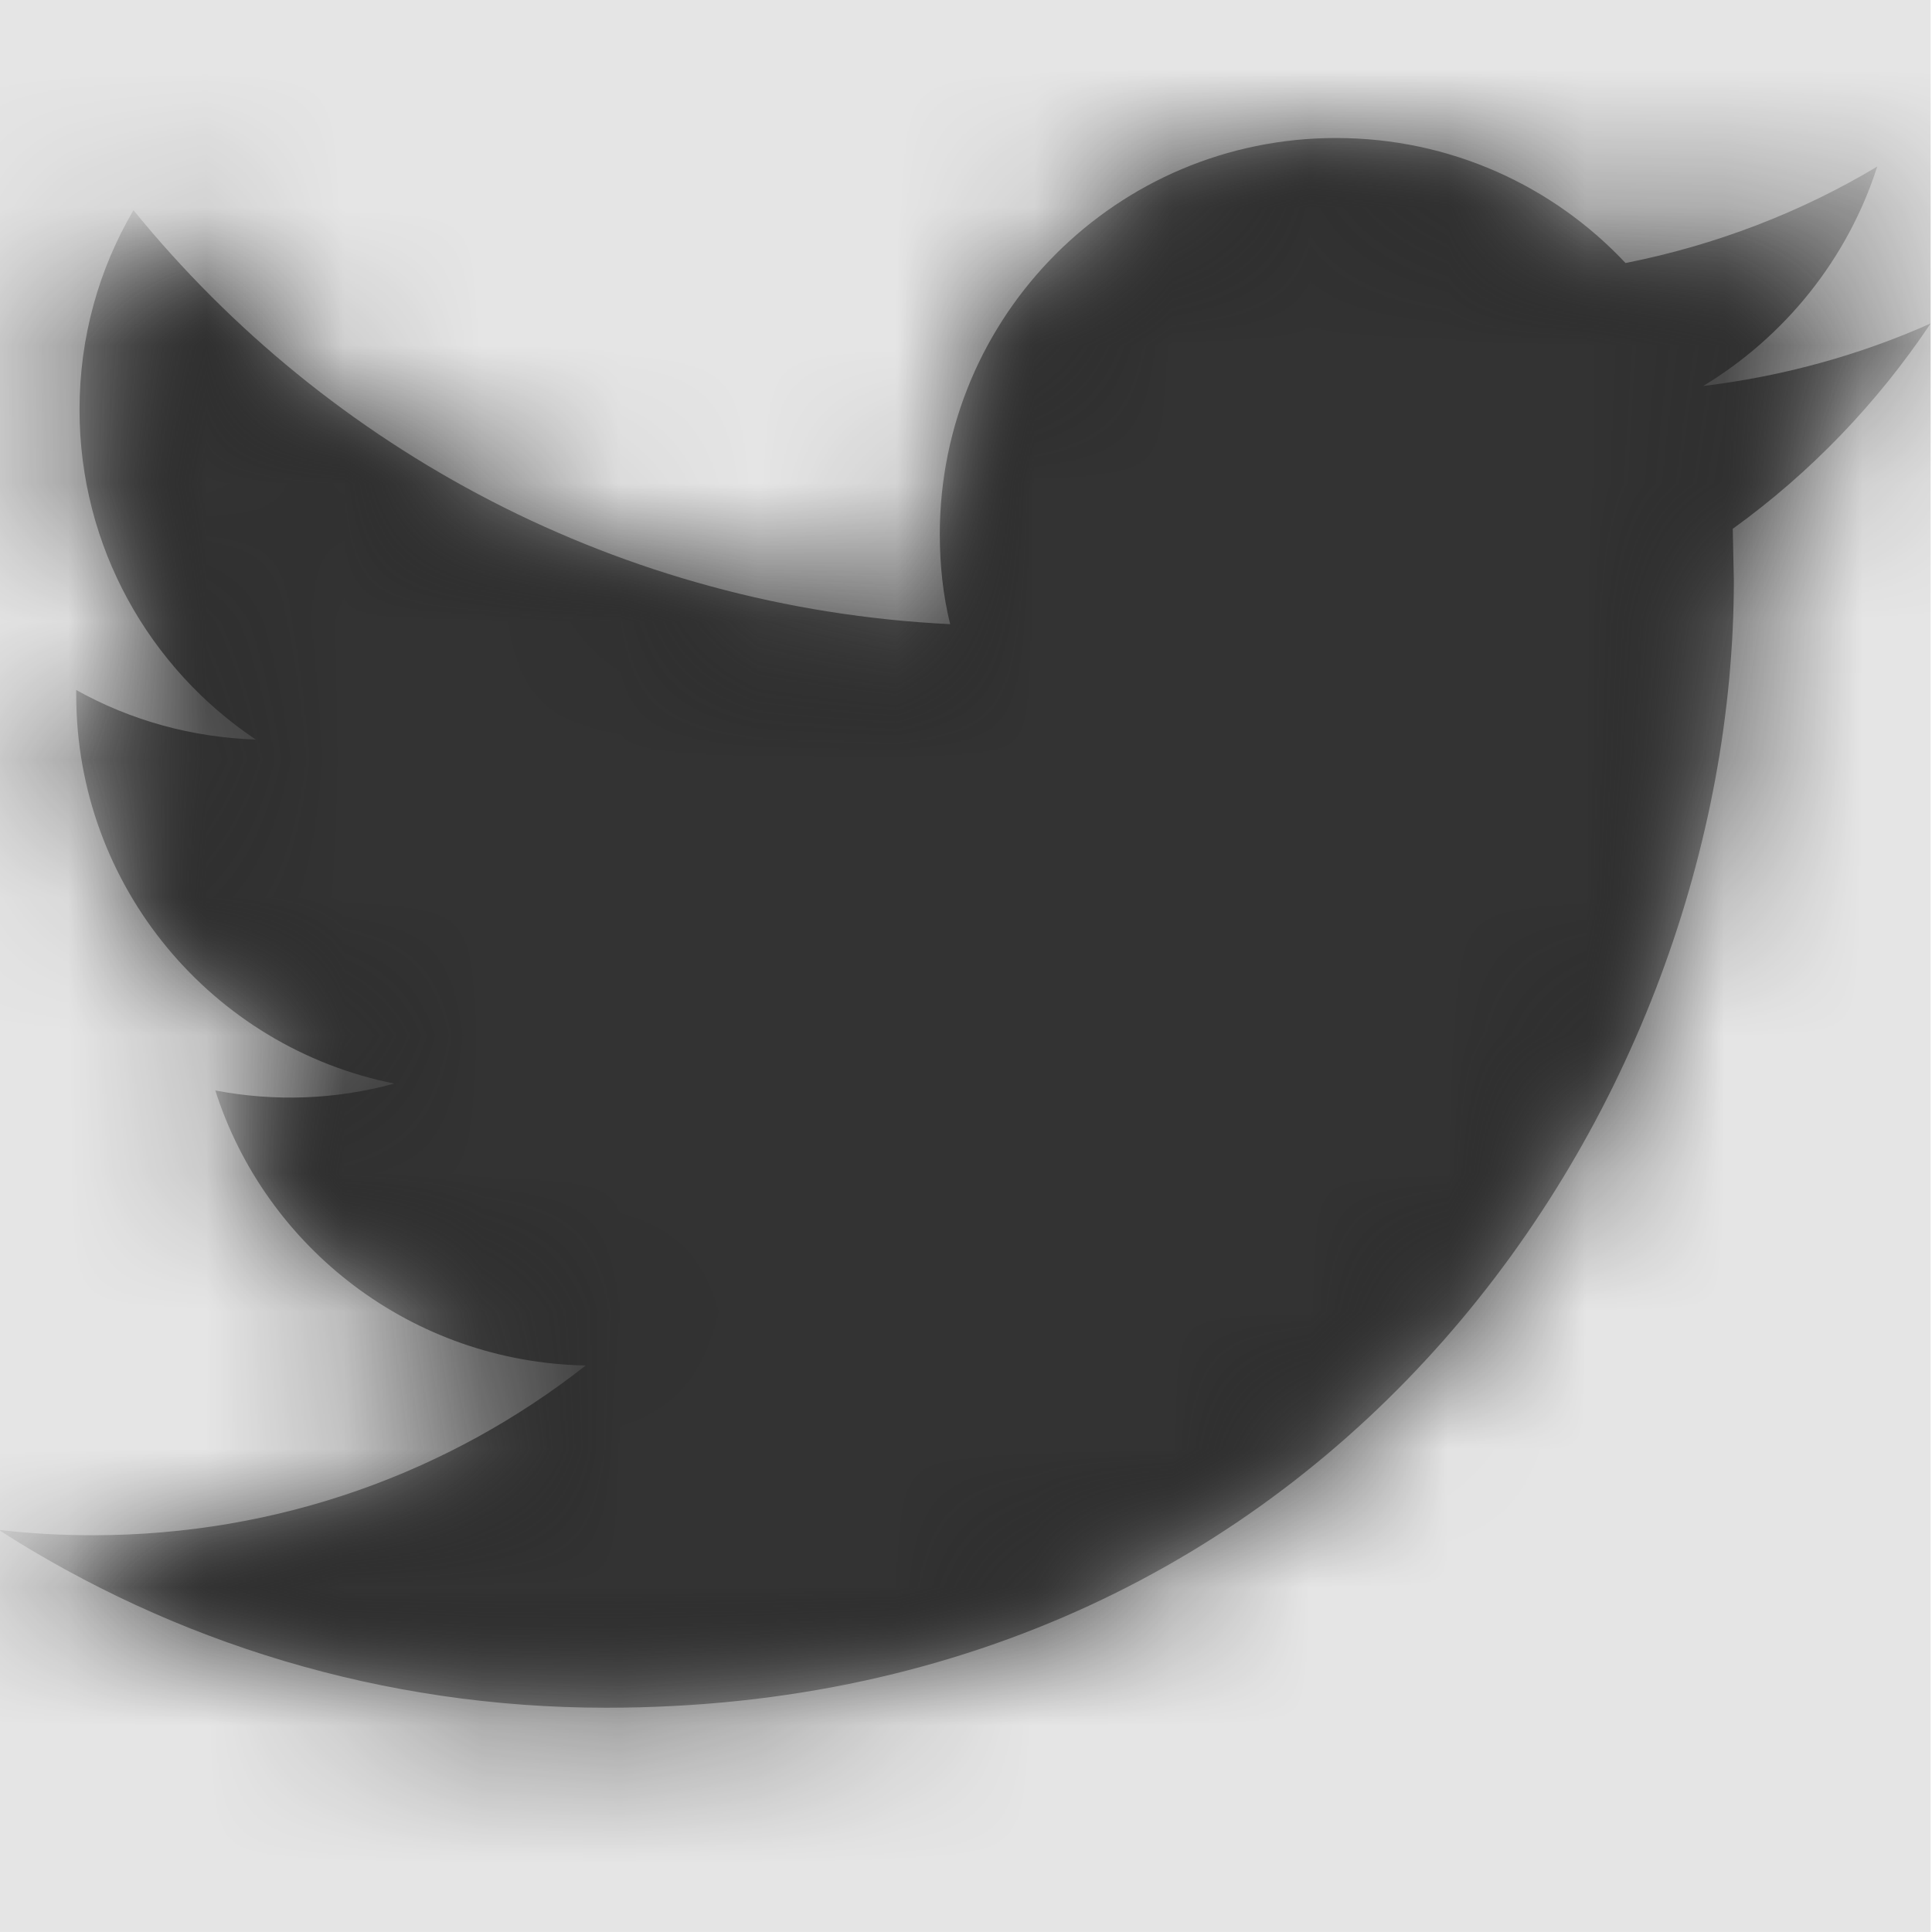 <svg width="512" height="512" viewBox="0 0 512 512" version="1.1" xmlns="http://www.w3.org/2000/svg" xmlns:xlink="http://www.w3.org/1999/xlink">
<title>brand-twitter</title>
<desc>Created using Figma</desc>
<g id="Canvas" transform="matrix(36.571 0 0 36.571 -31597.7 0)">
<rect x="864" y="0" width="14" height="14" fill="#E5E5E5"/>
<g id="brand-twitter">
<mask id="mask0_outline" mask-type="alpha">
<g id="Mask">
<use xlink:href="#path0_fill" transform="translate(864 1)" fill="#FFFFFF"/>
</g>
</mask>
<g id="Mask" mask="url(#mask0_outline)">
<use xlink:href="#path0_fill" transform="translate(864 1)"/>
</g>
<g id="&#226;&#134;&#170;&#240;&#159;&#142;&#168;Color" mask="url(#mask0_outline)">
<g id="Rectangle 3">
<use xlink:href="#path1_fill" transform="translate(864 0)" fill="#333333"/>
</g>
</g>
</g>
</g>
<defs>
<path id="path0_fill" d="M 12.566 2.832L 12.574 3.203C 12.574 7 9.688 11.375 4.402 11.375C 2.781 11.375 1.27 10.902 0 10.086C 0.227 10.113 0.453 10.125 0.684 10.125C 2.031 10.125 3.27 9.668 4.254 8.895C 2.996 8.871 1.934 8.043 1.57 6.902C 2 6.984 2.441 6.969 2.867 6.852C 1.551 6.59 0.562 5.426 0.562 4.035L 0.562 4C 0.961 4.223 1.406 4.344 1.863 4.359C 1.094 3.844 0.586 2.965 0.586 1.969C 0.586 1.441 0.727 0.949 0.977 0.523C 2.391 2.262 4.508 3.406 6.895 3.523C 6.844 3.316 6.82 3.098 6.82 2.871C 6.82 1.285 8.105 0 9.691 0C 10.52 0 11.266 0.348 11.789 0.906C 12.441 0.777 13.059 0.539 13.613 0.207C 13.398 0.879 12.941 1.441 12.352 1.797C 12.93 1.727 13.484 1.574 14 1.344C 13.613 1.922 13.129 2.426 12.566 2.832Z"/>
<path id="path1_fill" fill-rule="evenodd" d="M 0 0L 14 0L 14 14L 0 14L 0 0Z"/>
</defs>
</svg>
